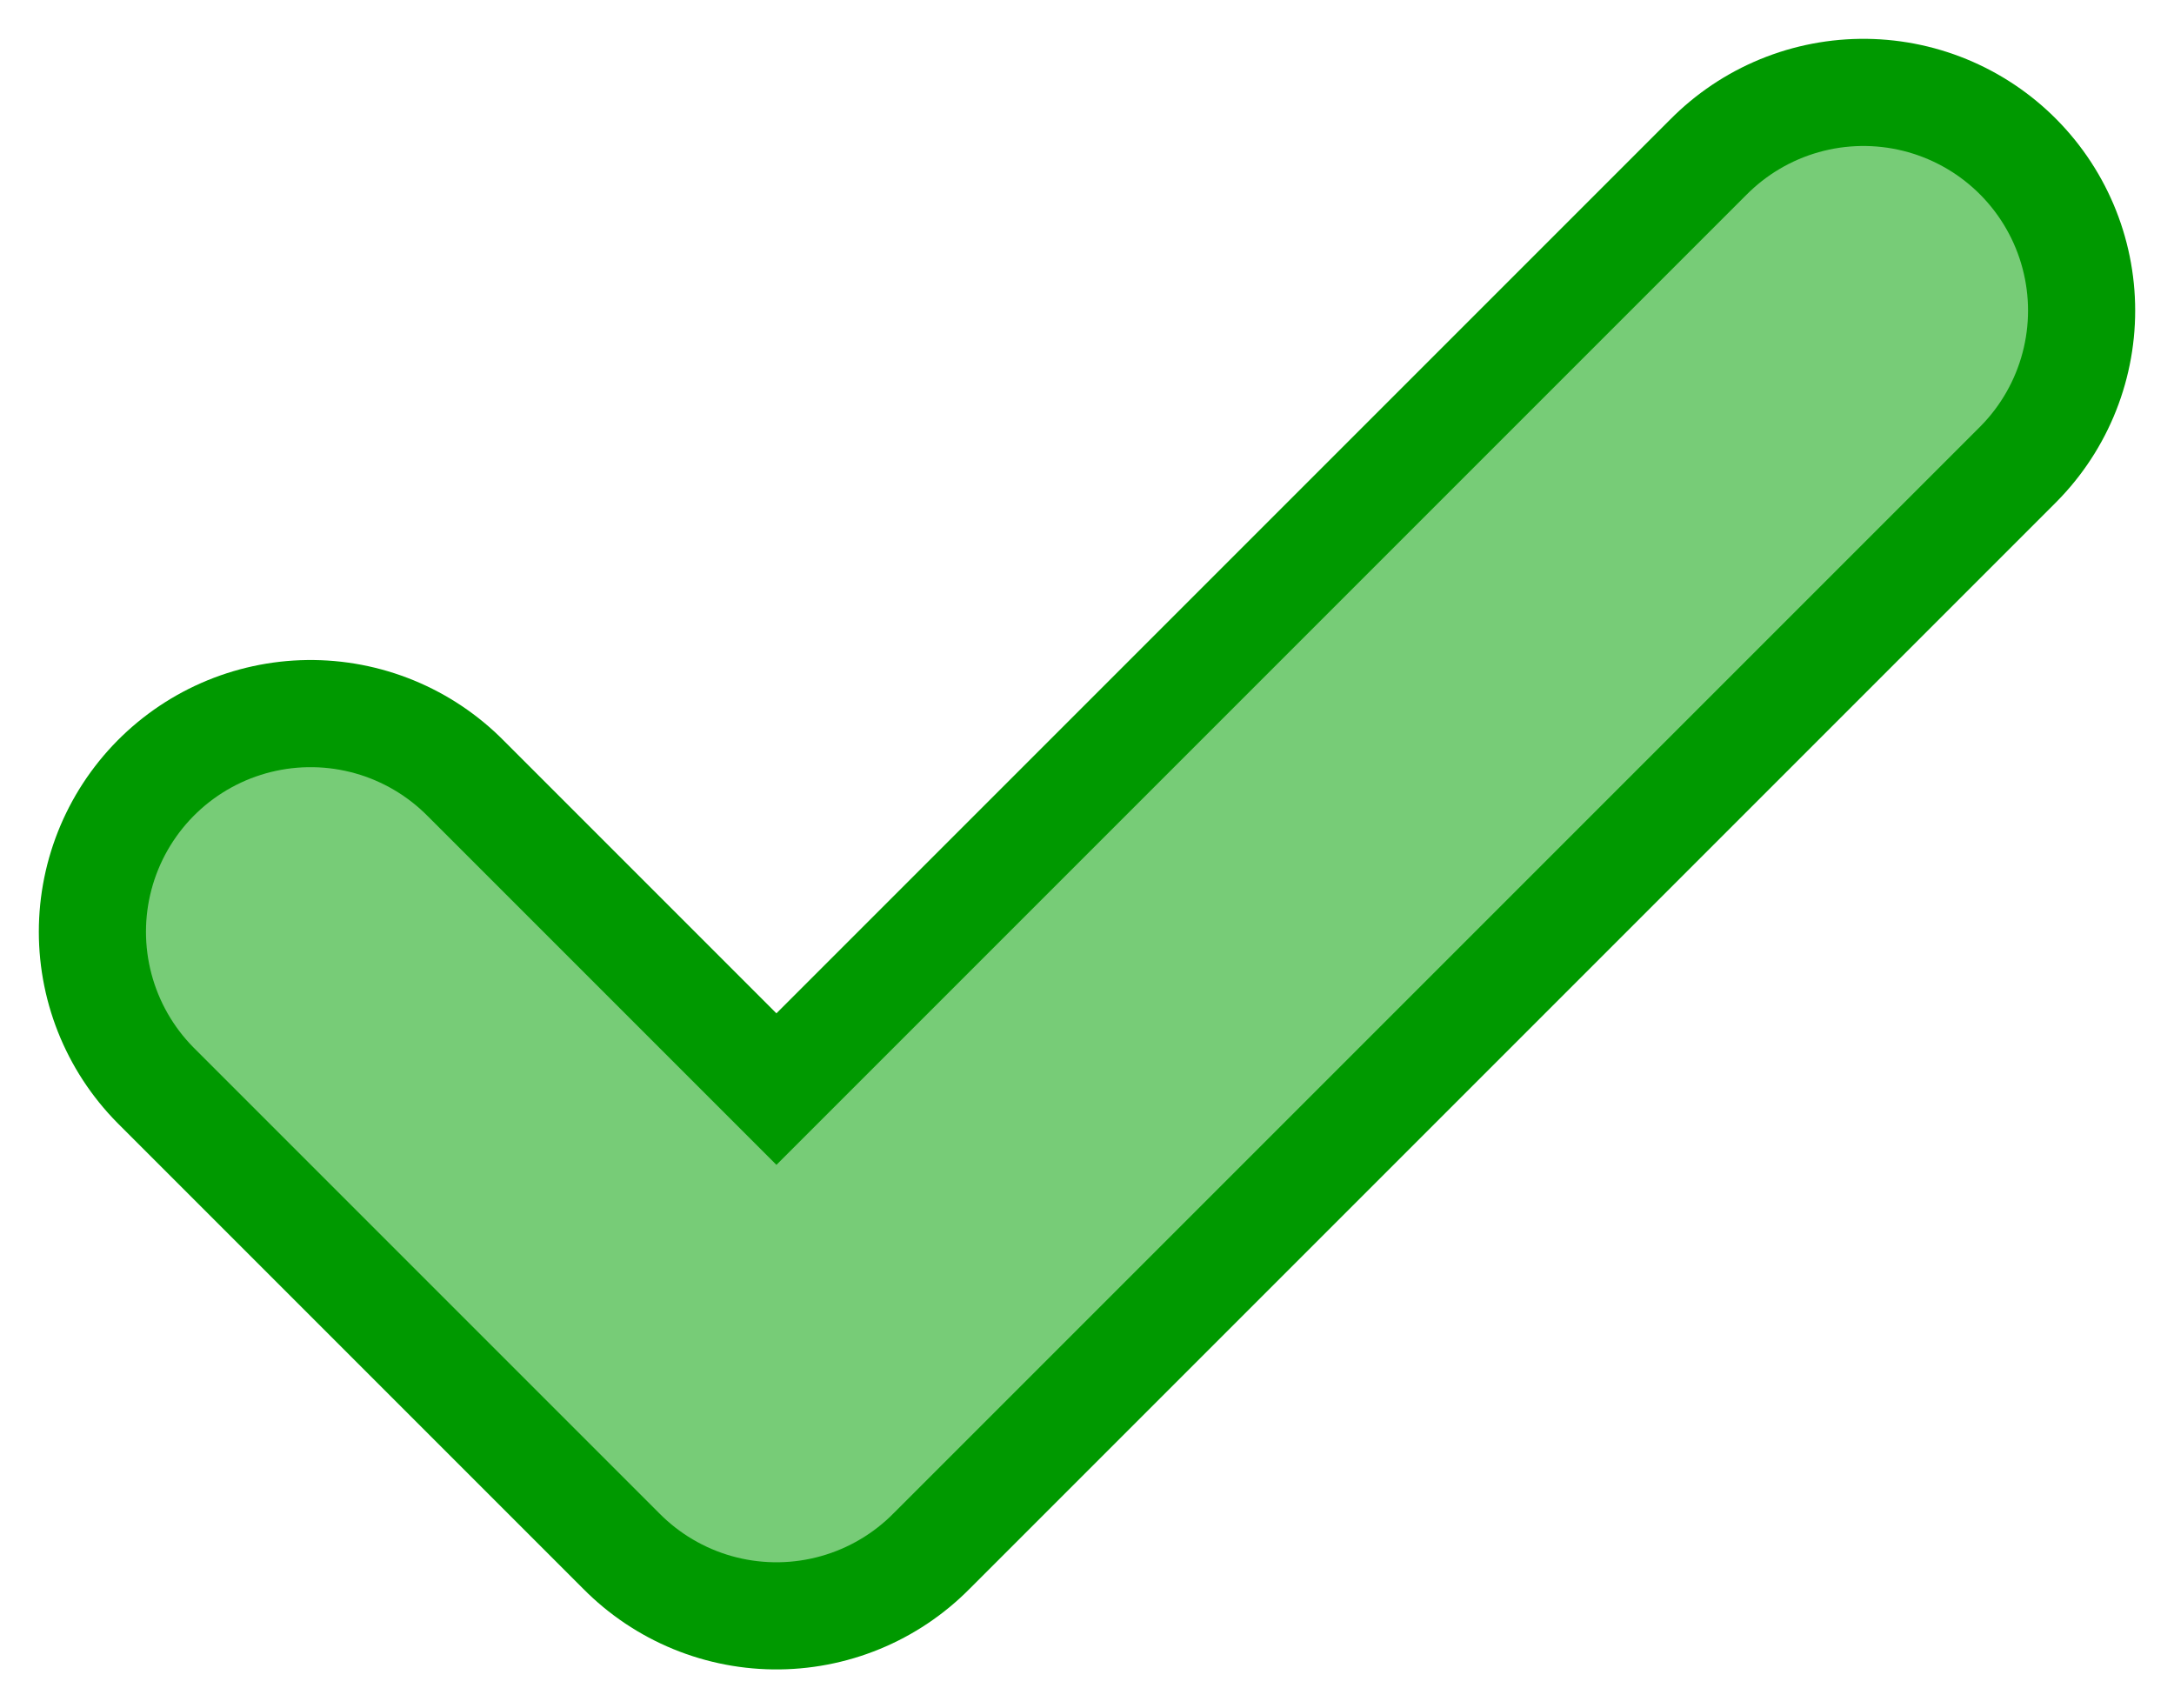 <?xml version="1.0" encoding="utf-8"?>
<svg xmlns="http://www.w3.org/2000/svg" height="11" width="14" viewBox="0 0 28 22" stroke-linecap="round" stroke-linejoin="round" fill="none">
  <polyline points="4,12 10,18 24,4" stroke="#090" stroke-width="7" />
  <polyline points="4,12 10,18 24,4" stroke="#7c7" stroke-width="4.24" />
</svg>
